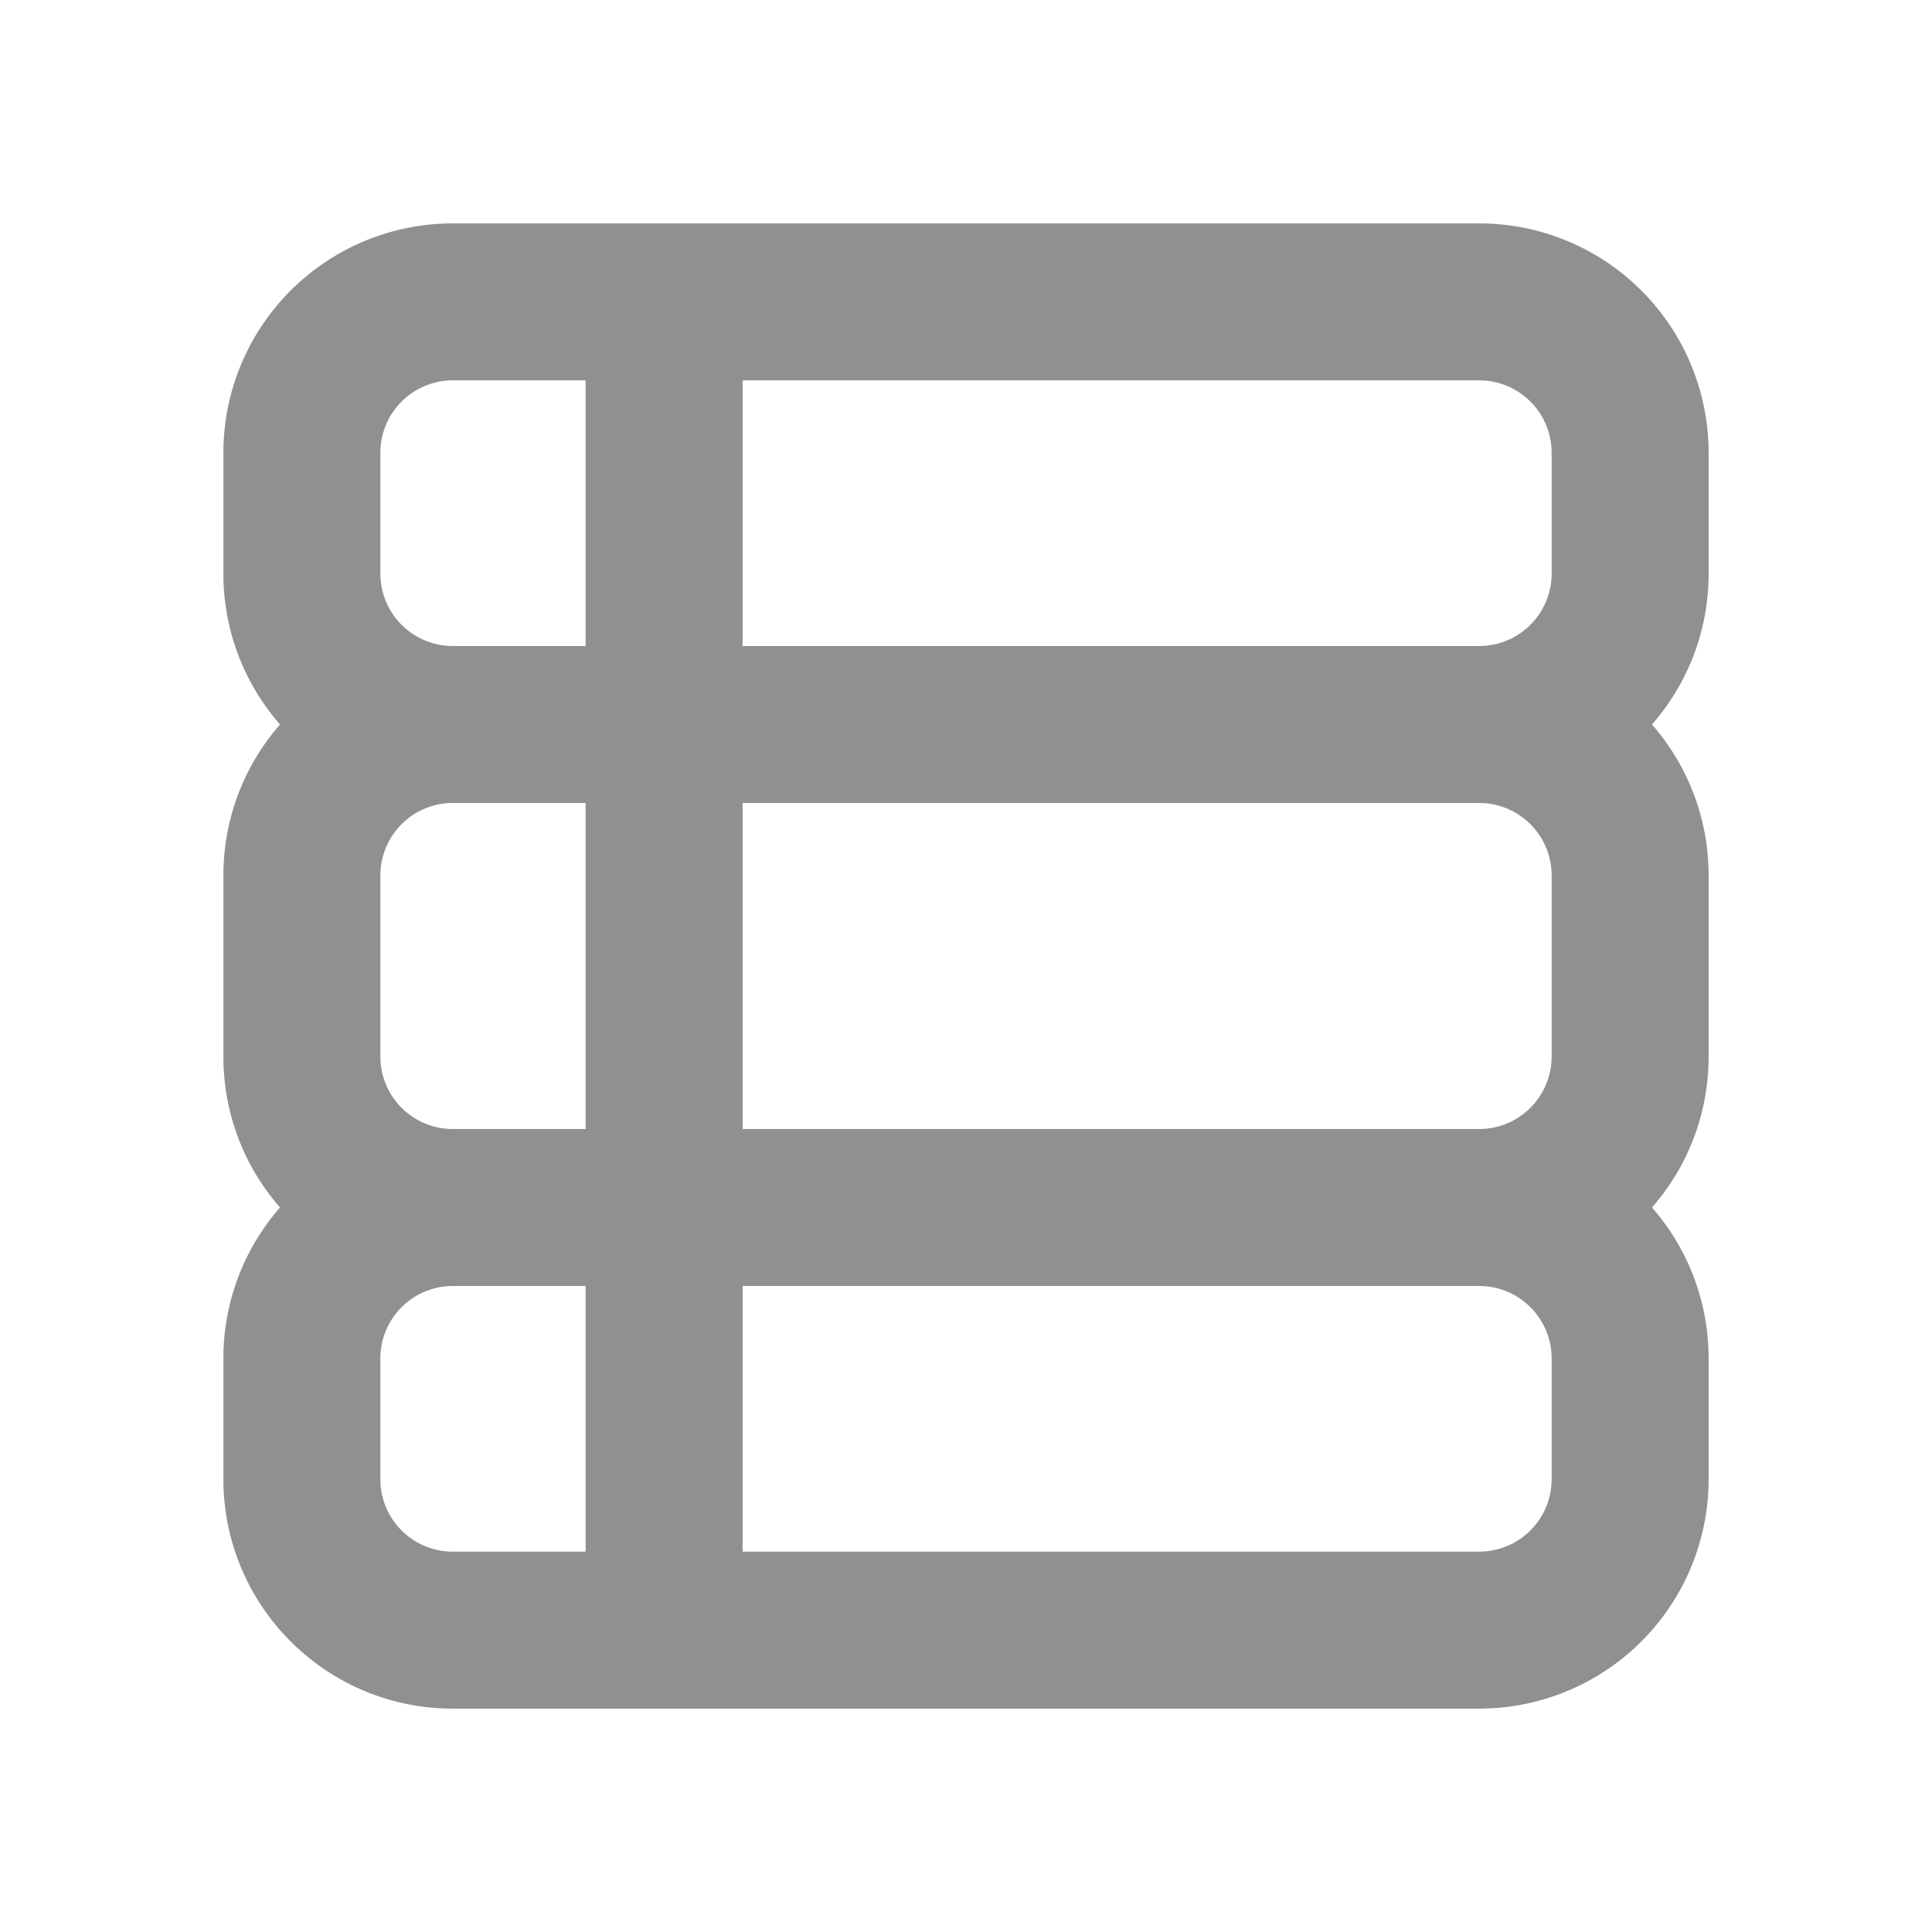 <svg xmlns="http://www.w3.org/2000/svg" width="32" height="32" viewBox="0 0 16 16"><path fill="#909090" d="M3.75 2A1.75 1.75 0 0 0 2 3.75v1c0 .49.201.932.525 1.25C2.201 6.318 2 6.76 2 7.25v1.5c0 .49.201.932.525 1.25c-.324.318-.525.76-.525 1.25v1c0 .966.784 1.75 1.75 1.75h8.5A1.75 1.75 0 0 0 14 12.25v-1c0-.49-.201-.932-.525-1.25c.324-.318.525-.76.525-1.25v-1.5c0-.49-.201-.932-.525-1.25c.324-.318.525-.76.525-1.25v-1A1.75 1.75 0 0 0 12.25 2zM3 11.25a.75.75 0 0 1 .75-.75H5V13H3.75a.75.75 0 0 1-.75-.75zM6 13v-2.5h6.25a.75.75 0 0 1 .75.75v1a.75.75 0 0 1-.75.75zm0-3.5v-3h6.25a.75.75 0 0 1 .75.75v1.5a.75.75 0 0 1-.75.75zm0-4V3h6.25a.75.75 0 0 1 .75.75v1a.75.75 0 0 1-.75.75zM5 3v2.5H3.75A.75.75 0 0 1 3 4.75v-1A.75.75 0 0 1 3.75 3zm0 3.5v3H3.75A.75.75 0 0 1 3 8.75v-1.5a.75.75 0 0 1 .75-.75z" stroke="#909090" stroke-linecap="round" stroke-linejoin="round" stroke-width="0.3"/></svg>
